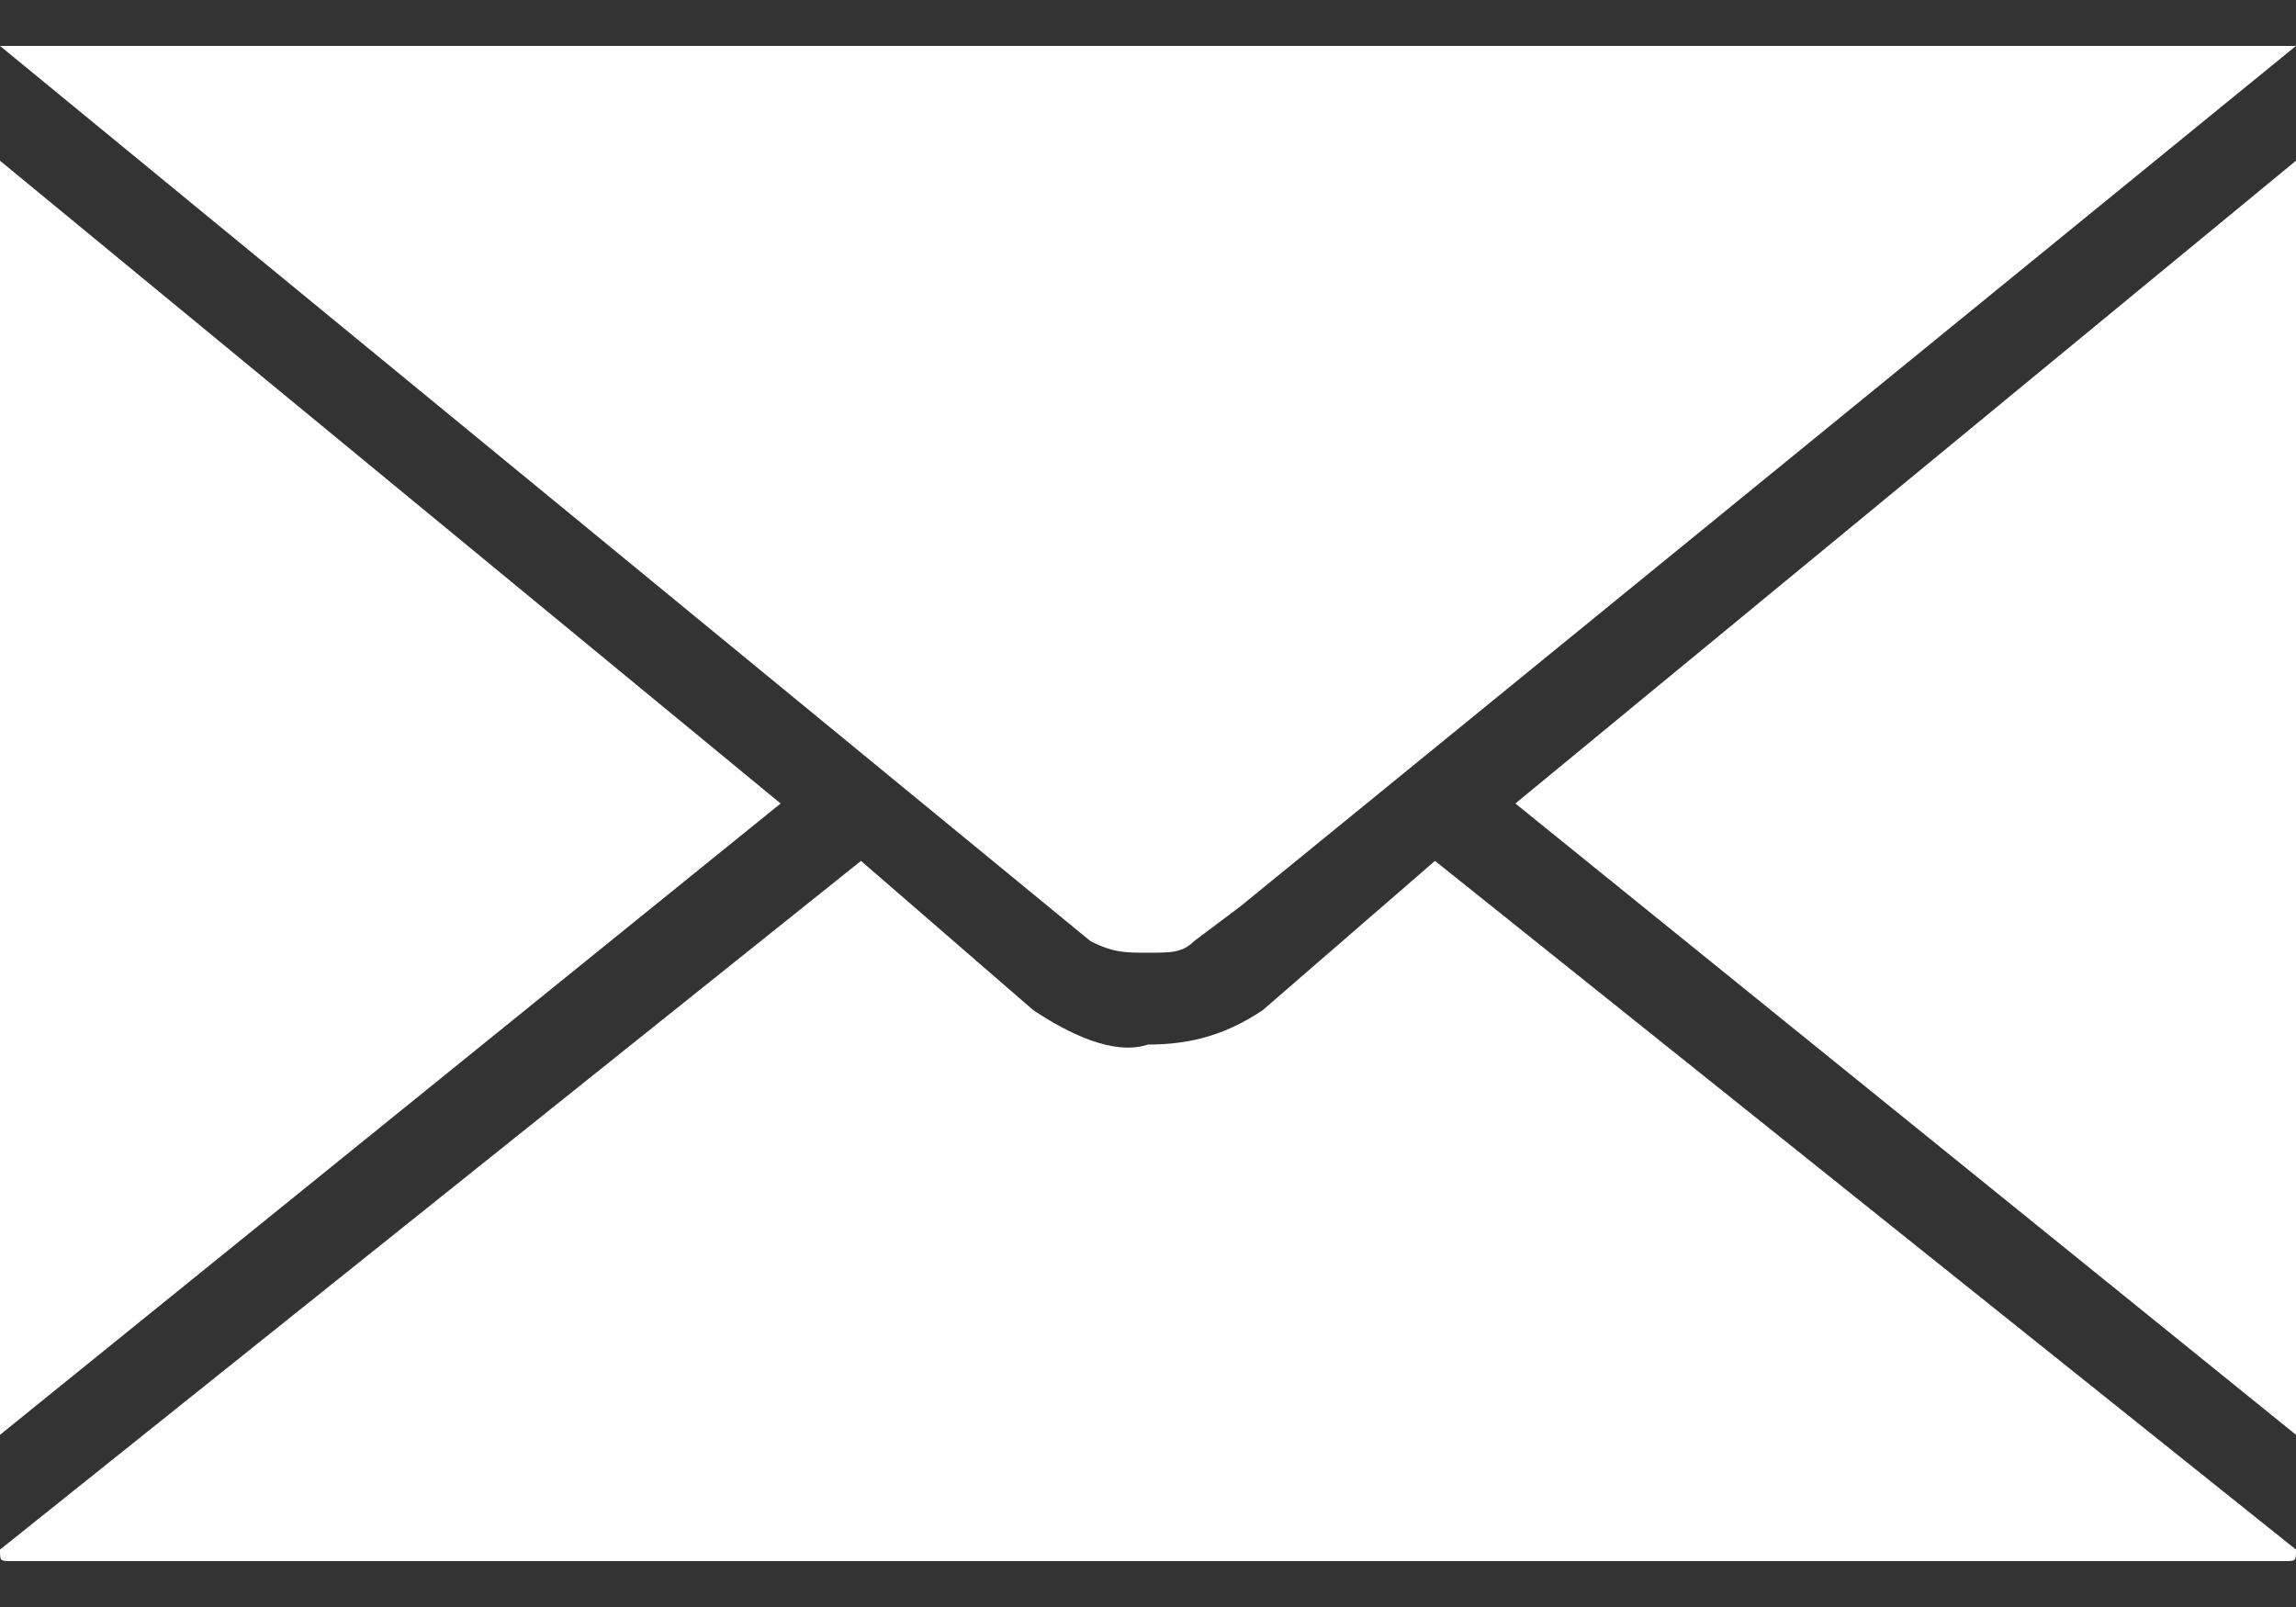 <?xml version="1.0" encoding="utf-8"?>
<!-- Generator: Adobe Illustrator 19.2.1, SVG Export Plug-In . SVG Version: 6.00 Build 0)  -->
<svg version="1.1" id="Layer_1" xmlns="http://www.w3.org/2000/svg" xmlns:xlink="http://www.w3.org/1999/xlink" x="0px" y="0px"
	 viewBox="0 0 20 14" style="enable-background:new 0 0 20 14;" xml:space="preserve">
<rect x="0" y="0" width="20" height="14" fill="#333333" stroke="none"/>
<style type="text/css">
	.st0{fill:#FFFFFF;}
</style>
<g>
	<path class="st0" d="M10,8.3L10,8.3c0.2,0,0.3,0,0.4-0.1l0,0c0,0,0,0,0,0l0.4-0.3L20,0.4c0,0-0.1,0-0.1,0H0.1c0,0,0,0-0.1,0
		l9.5,7.8C9.7,8.3,9.8,8.3,10,8.3z M0,1.4v11.1L6.8,7L0,1.4z M13.2,7l6.8,5.5V1.4L13.2,7z M11,8.8c-0.3,0.2-0.6,0.3-1,0.3
		C9.7,9.2,9.3,9,9,8.8L7.5,7.5l-7.5,6v0c0,0.1,0,0.1,0.1,0.1h19.8c0.1,0,0.1,0,0.1-0.1v0l-7.5-6L11,8.8z"/>
</g>
</svg>
